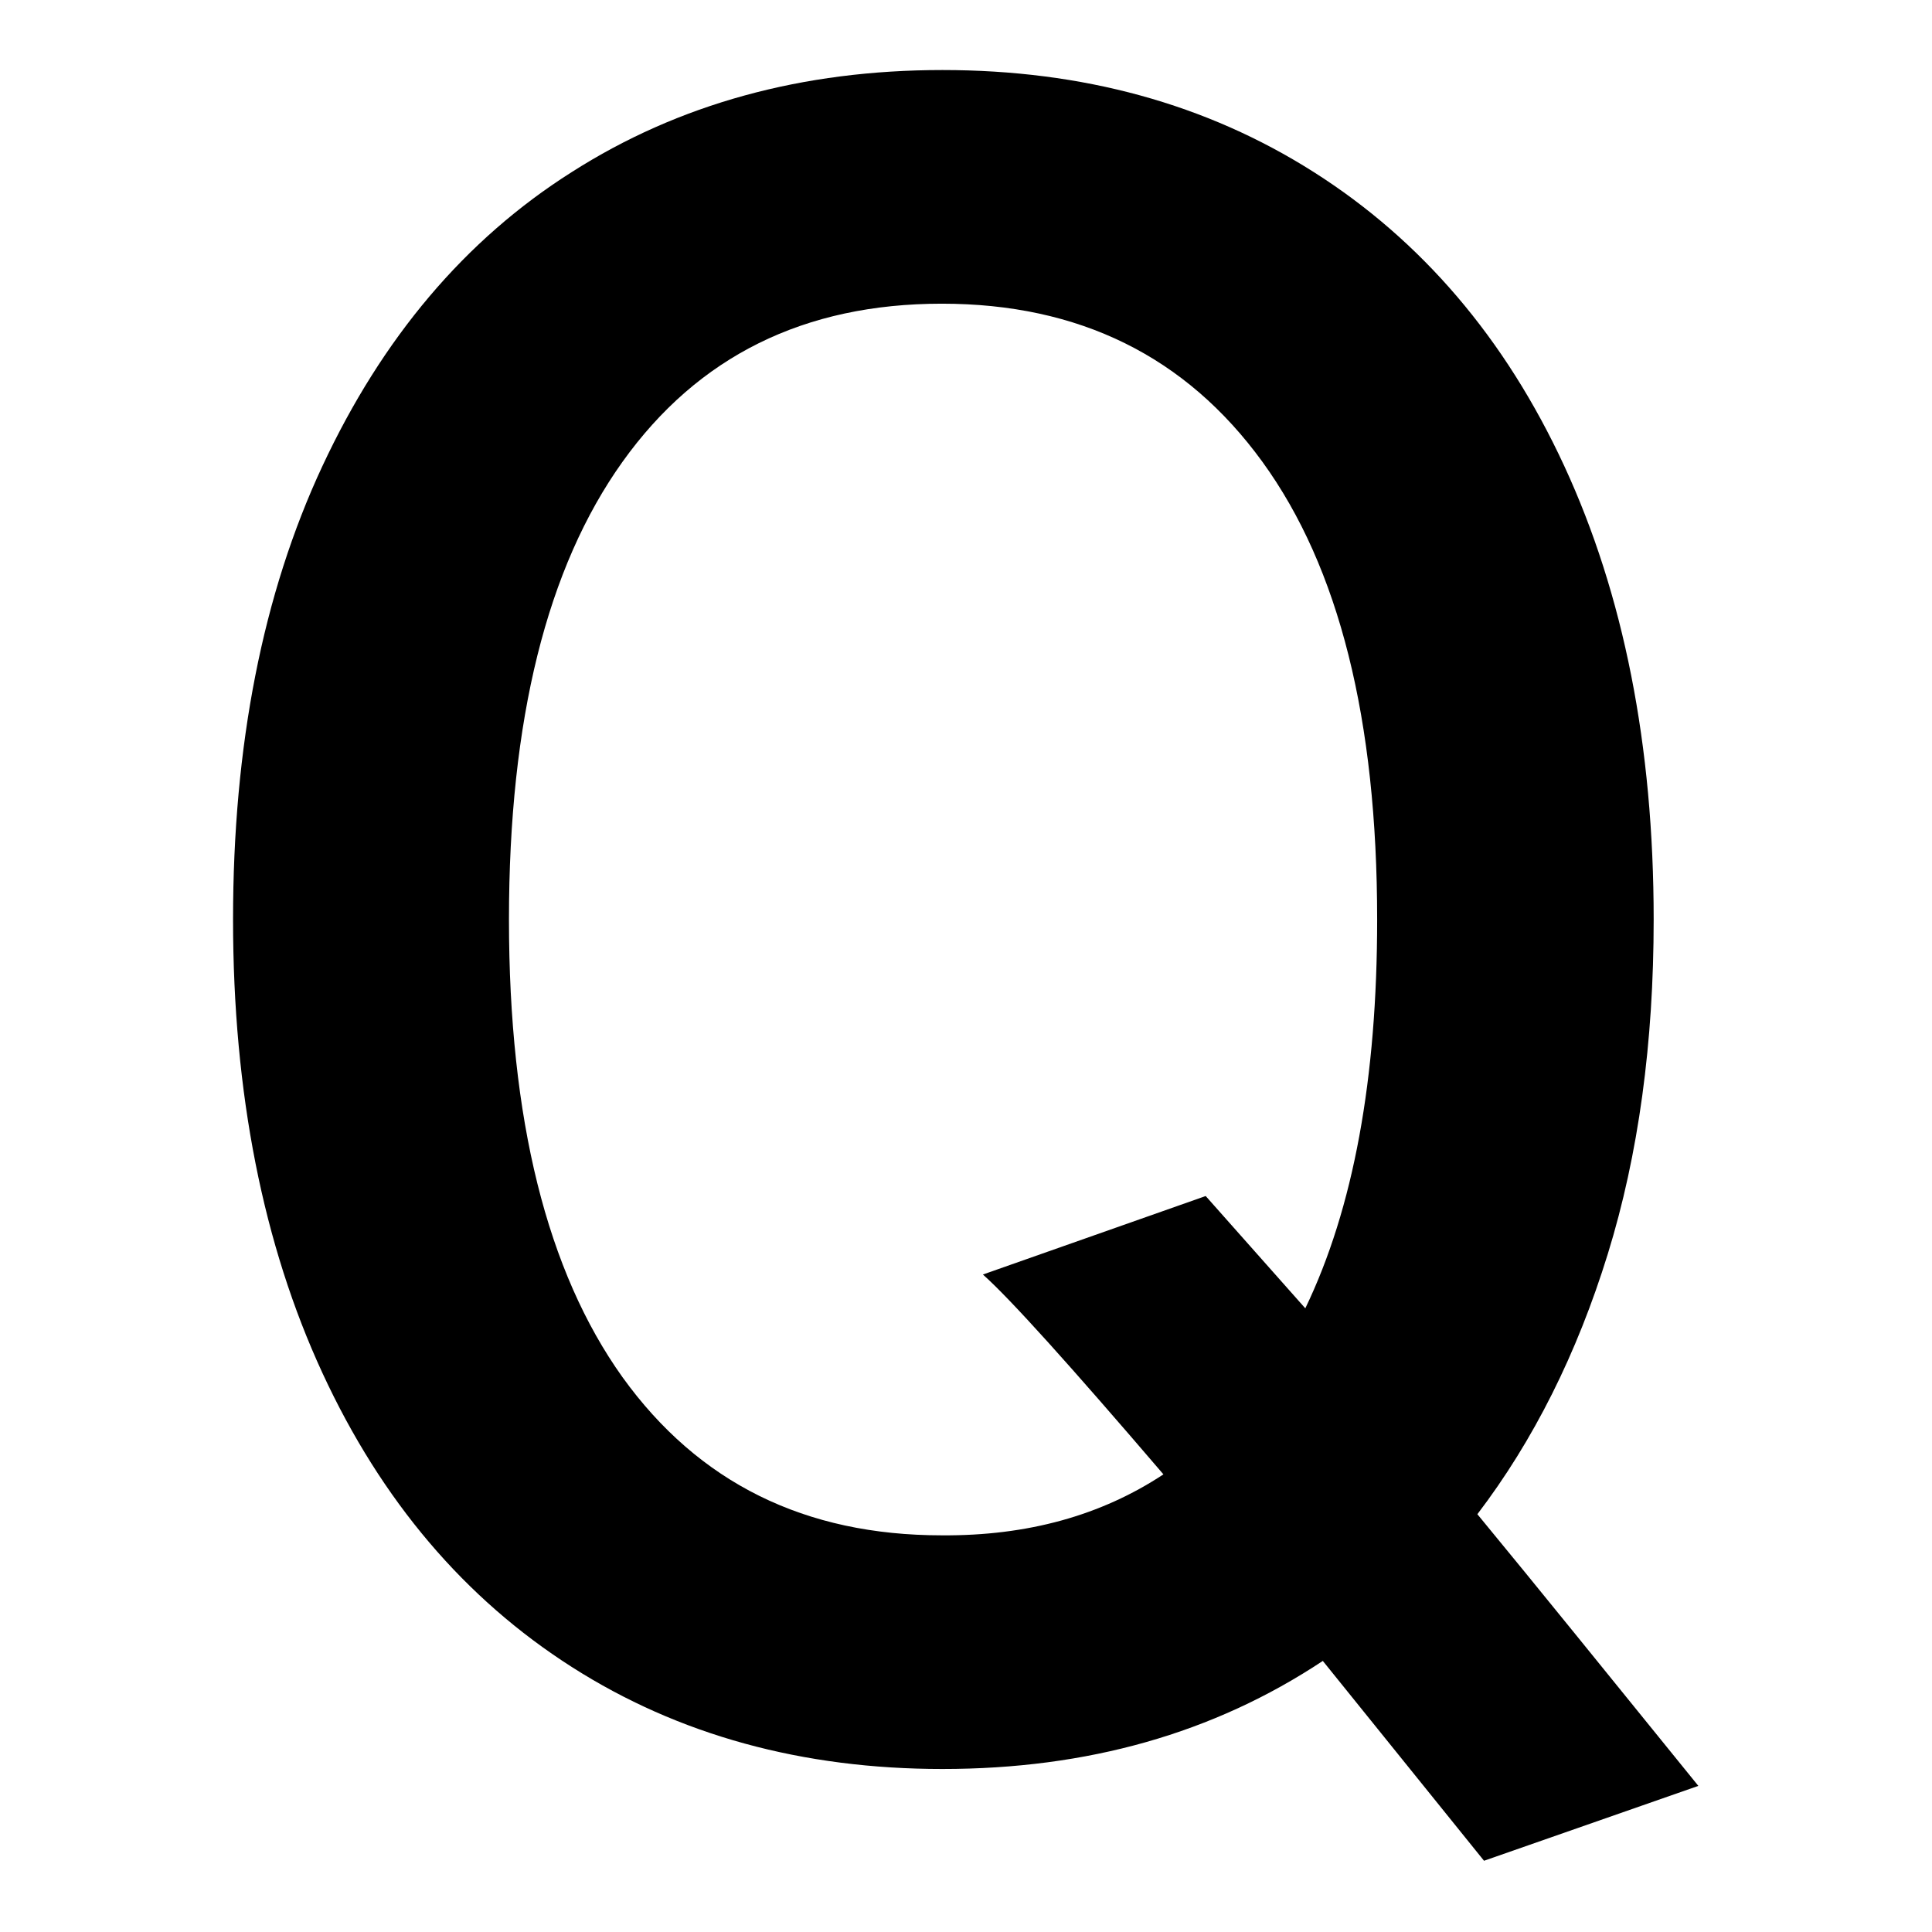 <?xml version="1.0" standalone="no"?><!DOCTYPE svg PUBLIC "-//W3C//DTD SVG 1.1//EN" "http://www.w3.org/Graphics/SVG/1.1/DTD/svg11.dtd"><svg t="1706081922127" class="icon" viewBox="0 0 1024 1024" version="1.1" xmlns="http://www.w3.org/2000/svg" p-id="4243" xmlns:xlink="http://www.w3.org/1999/xlink" width="200" height="200"><path d="M786.56 986.24l-85.44-105.92c-57.92 38.4-124.8 57.28-201.6 57.28-74.24 0-139.84-17.92-196.48-54.08-56.64-36.16-100.8-88-132.16-155.84s-47.36-148.16-47.36-240.32 15.68-172.48 47.36-240.32S246.4 127.04 303.04 91.2c56.64-36.16 122.24-54.08 196.48-54.08s139.84 17.92 196.8 54.08c56.96 36.16 101.44 88 132.8 155.84s47.36 147.84 47.36 240.32c0 65.28-8 124.48-24.32 177.28s-39.36 98.88-69.12 137.92c31.68 38.4 70.4 86.4 117.12 144l-113.6 39.68z m-169.92-204.8c-49.6-57.92-81.28-93.12-95.68-105.92l118.08-41.6 52.8 59.52c25.6-53.12 38.08-121.92 38.08-206.08 0-105.92-20.16-186.56-60.8-242.56s-97.28-83.84-169.92-83.84c-72.96 0-129.28 27.84-169.28 83.84s-60.16 136.64-60.16 242.56 20.16 186.56 60.16 242.56c40.32 56 96.64 83.84 169.28 83.84 45.44 0.32 84.48-10.56 117.44-32.32z" p-id="4244"></path></svg>